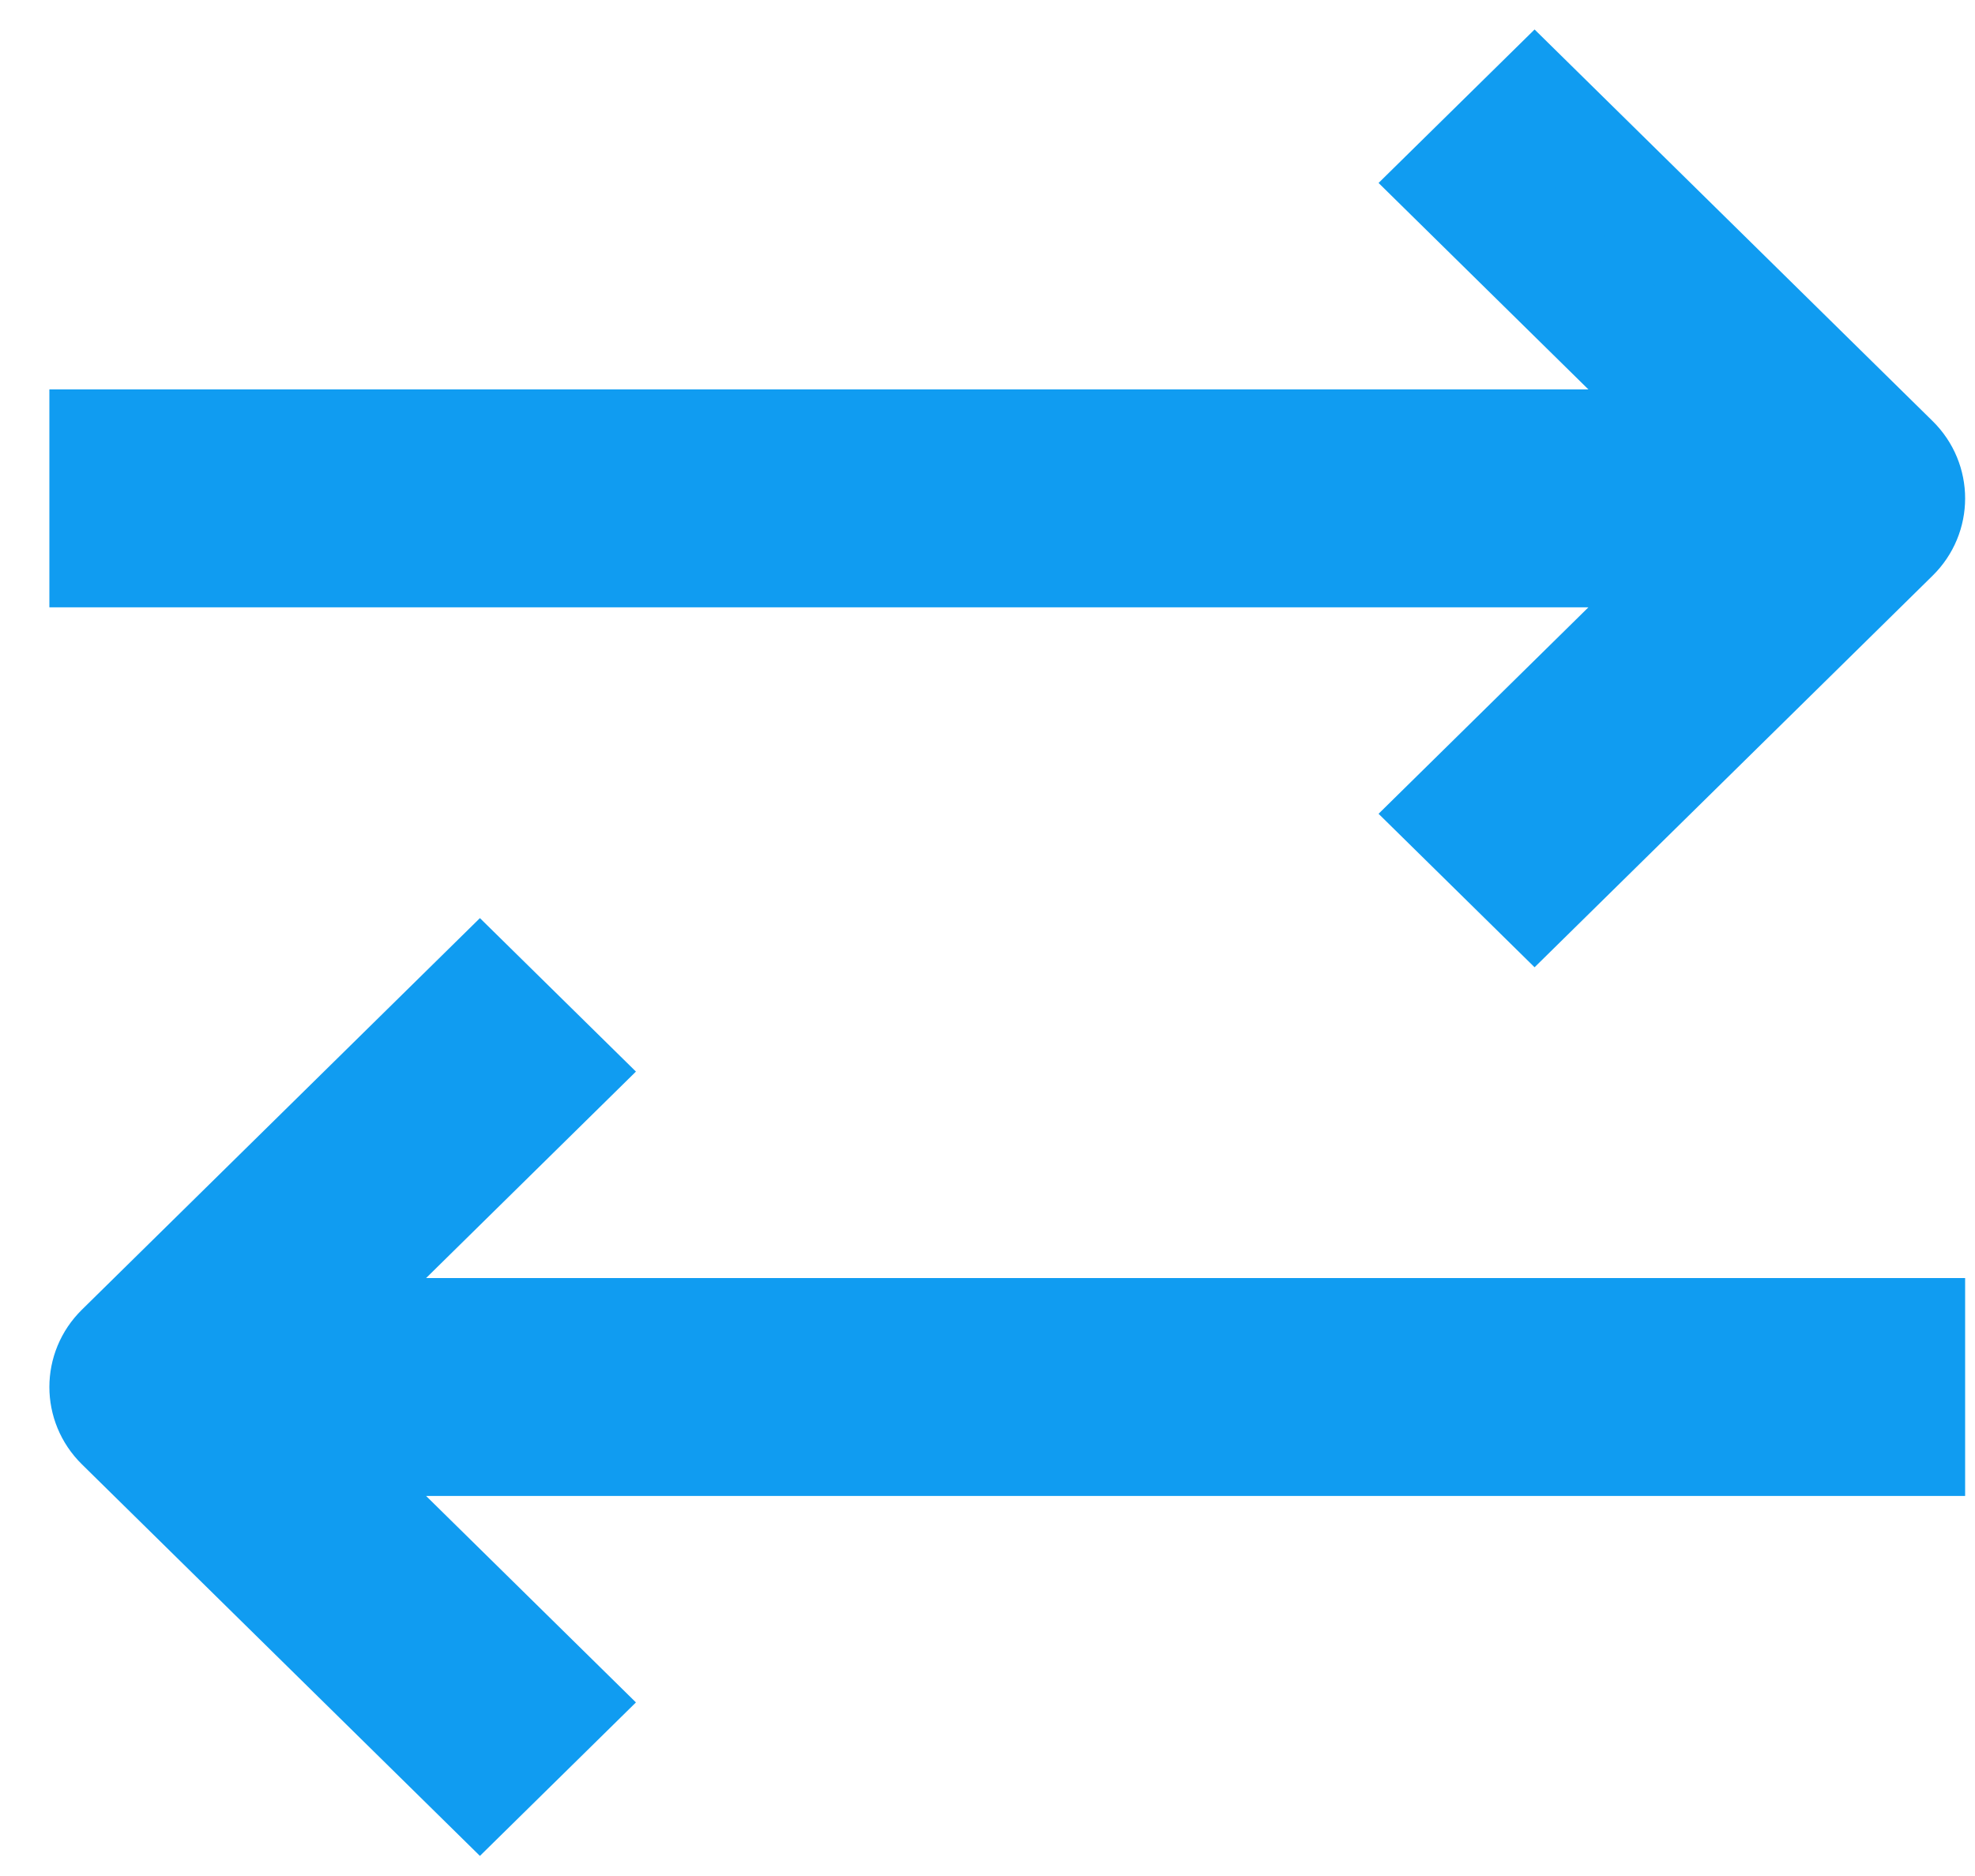 <svg width="20" height="19" viewBox="0 0 20 19" fill="none" xmlns="http://www.w3.org/2000/svg">
<path d="M19.22 4.621L15.54 1L14.673 1.853L17.306 4.444H1V5.651H17.306L14.673 8.242L15.54 9.095L19.22 5.474C19.46 5.238 19.46 4.857 19.22 4.621Z" fill="#109CF1" stroke="#109CF1"/>
<path d="M1.18 14.474L4.86 18.095L5.727 17.242L3.094 14.651L19.4 14.651V13.444L3.094 13.444L5.727 10.853L4.86 10L1.18 13.621C0.94 13.857 0.94 14.238 1.18 14.474Z" fill="#109CF1" stroke="#109CF1"/>
</svg>
